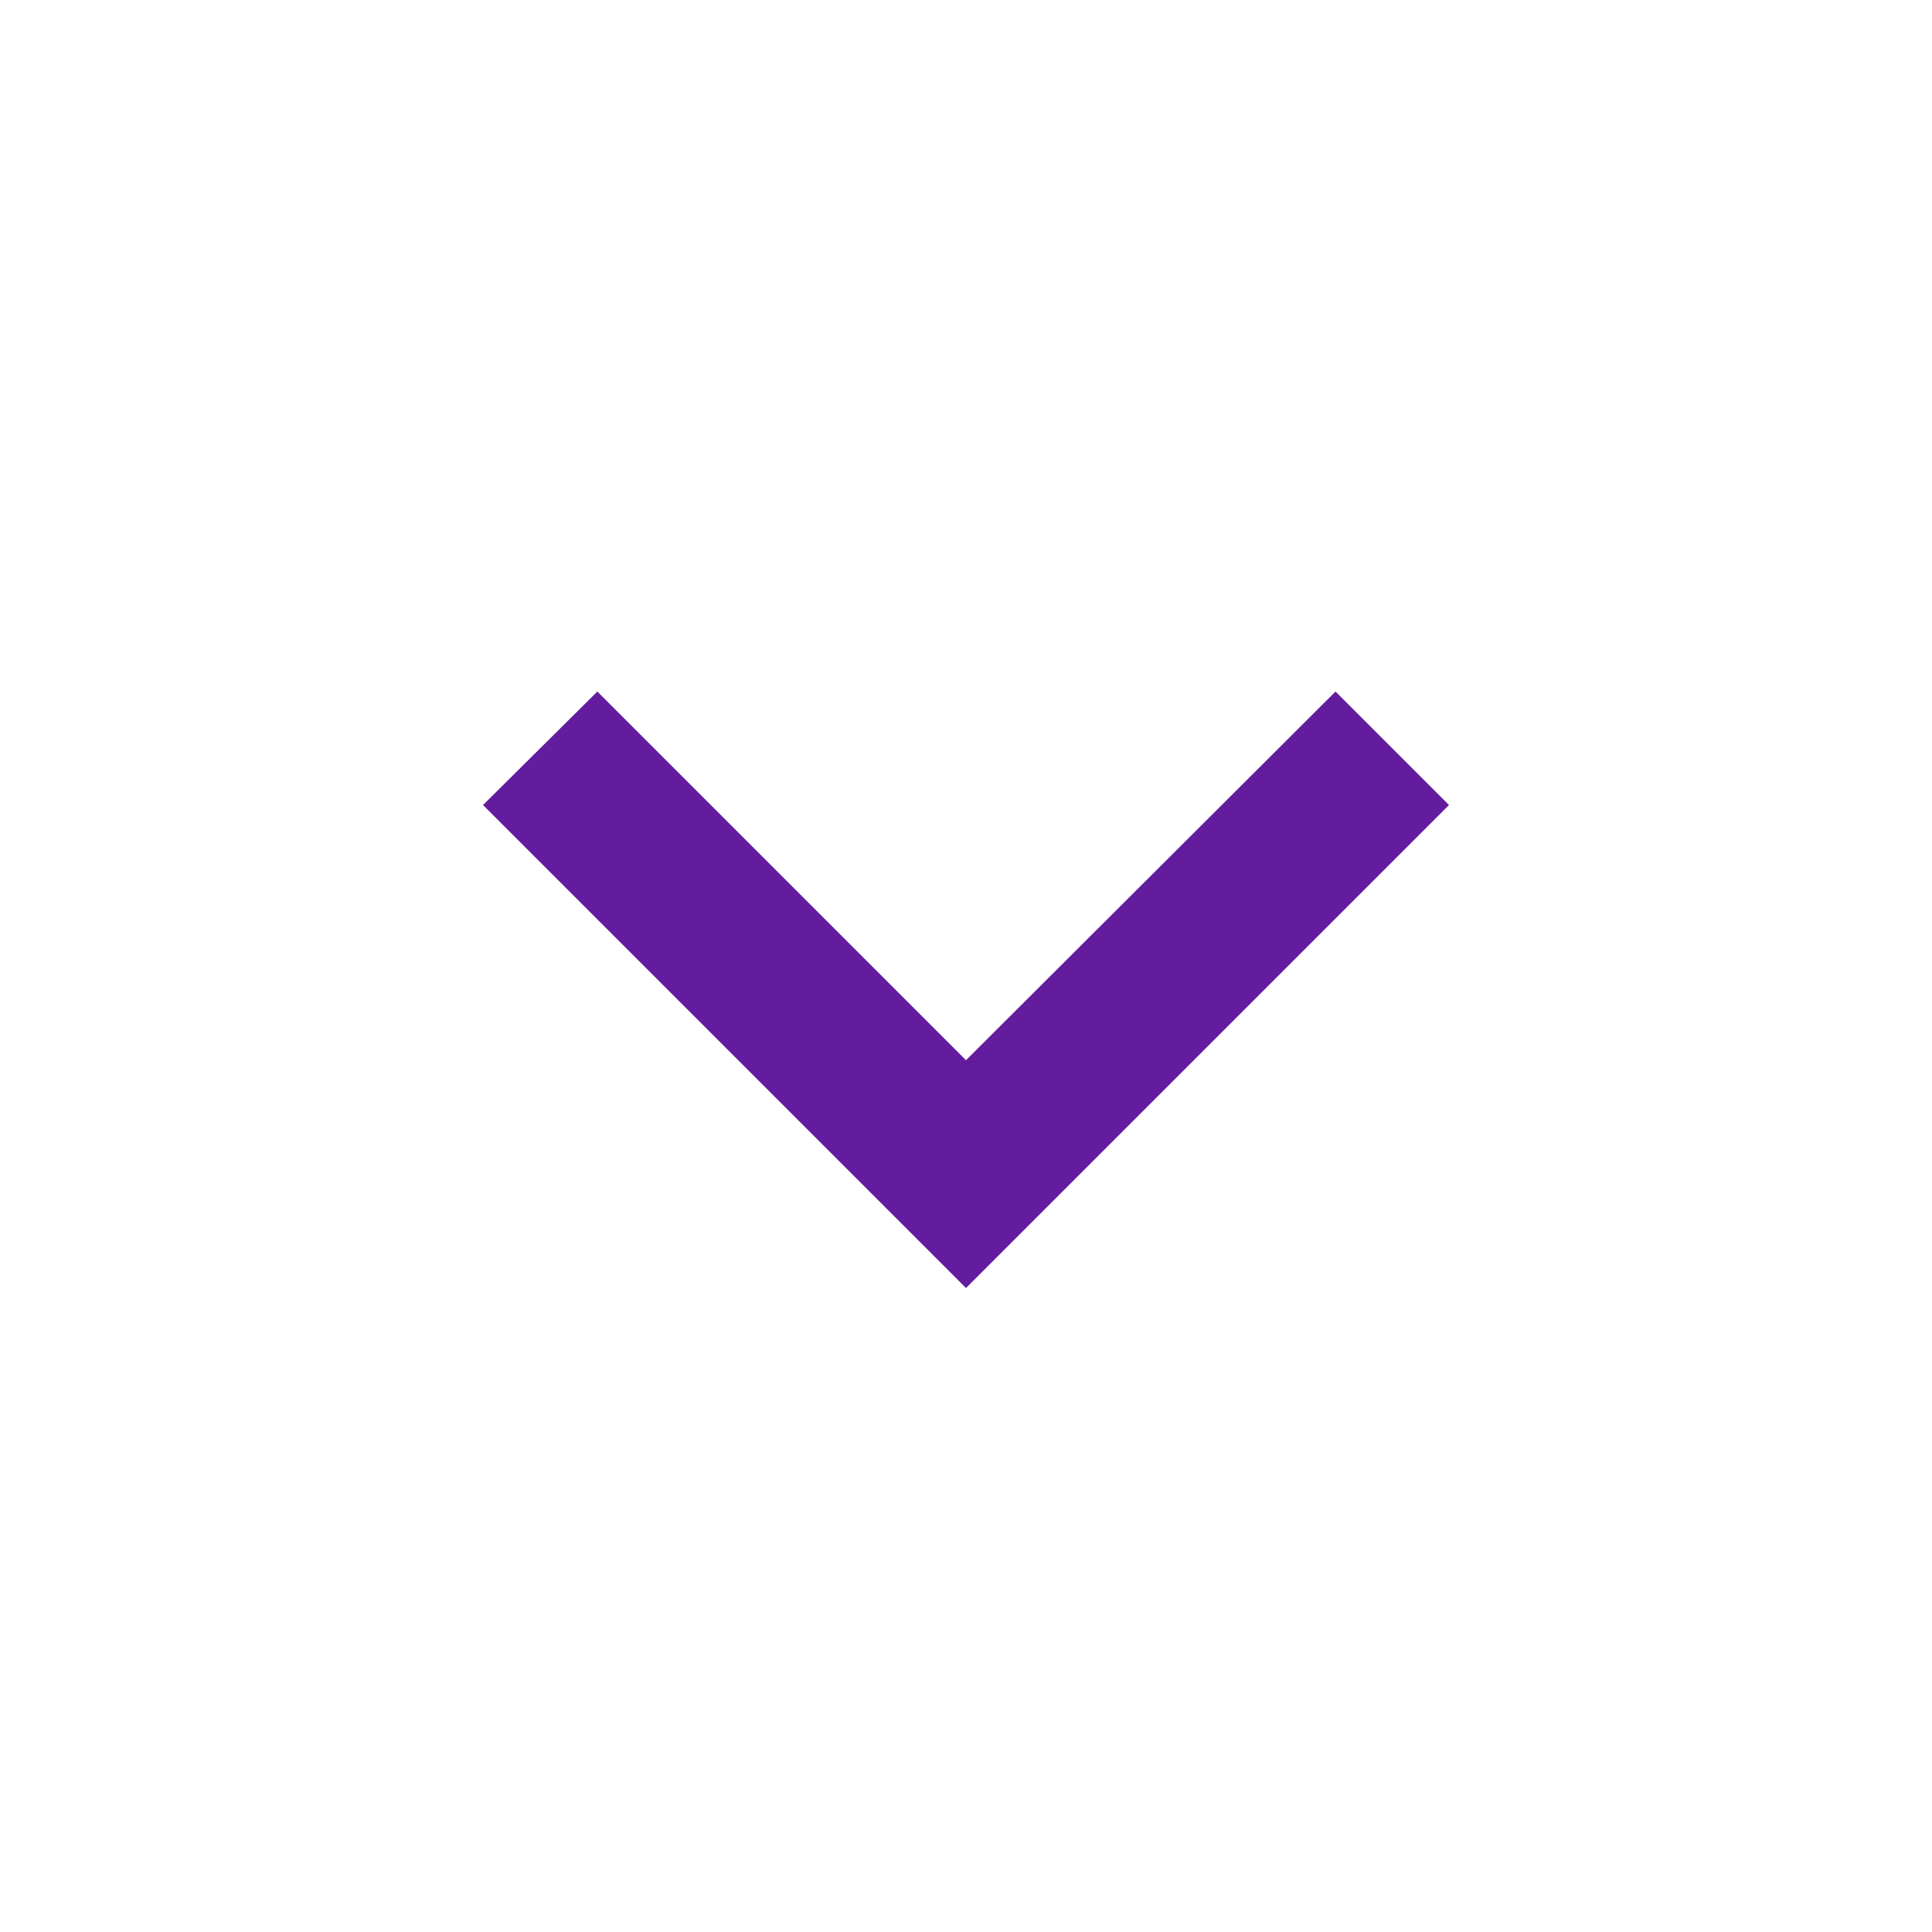 <svg width="16" height="16" viewBox="0 0 16 16" fill="none" xmlns="http://www.w3.org/2000/svg">
<path d="M4.947 5.727L8 8.78L11.06 5.727L12 6.667L8 10.667L4 6.667L4.947 5.727Z" fill="#641C9E"/>
</svg>
